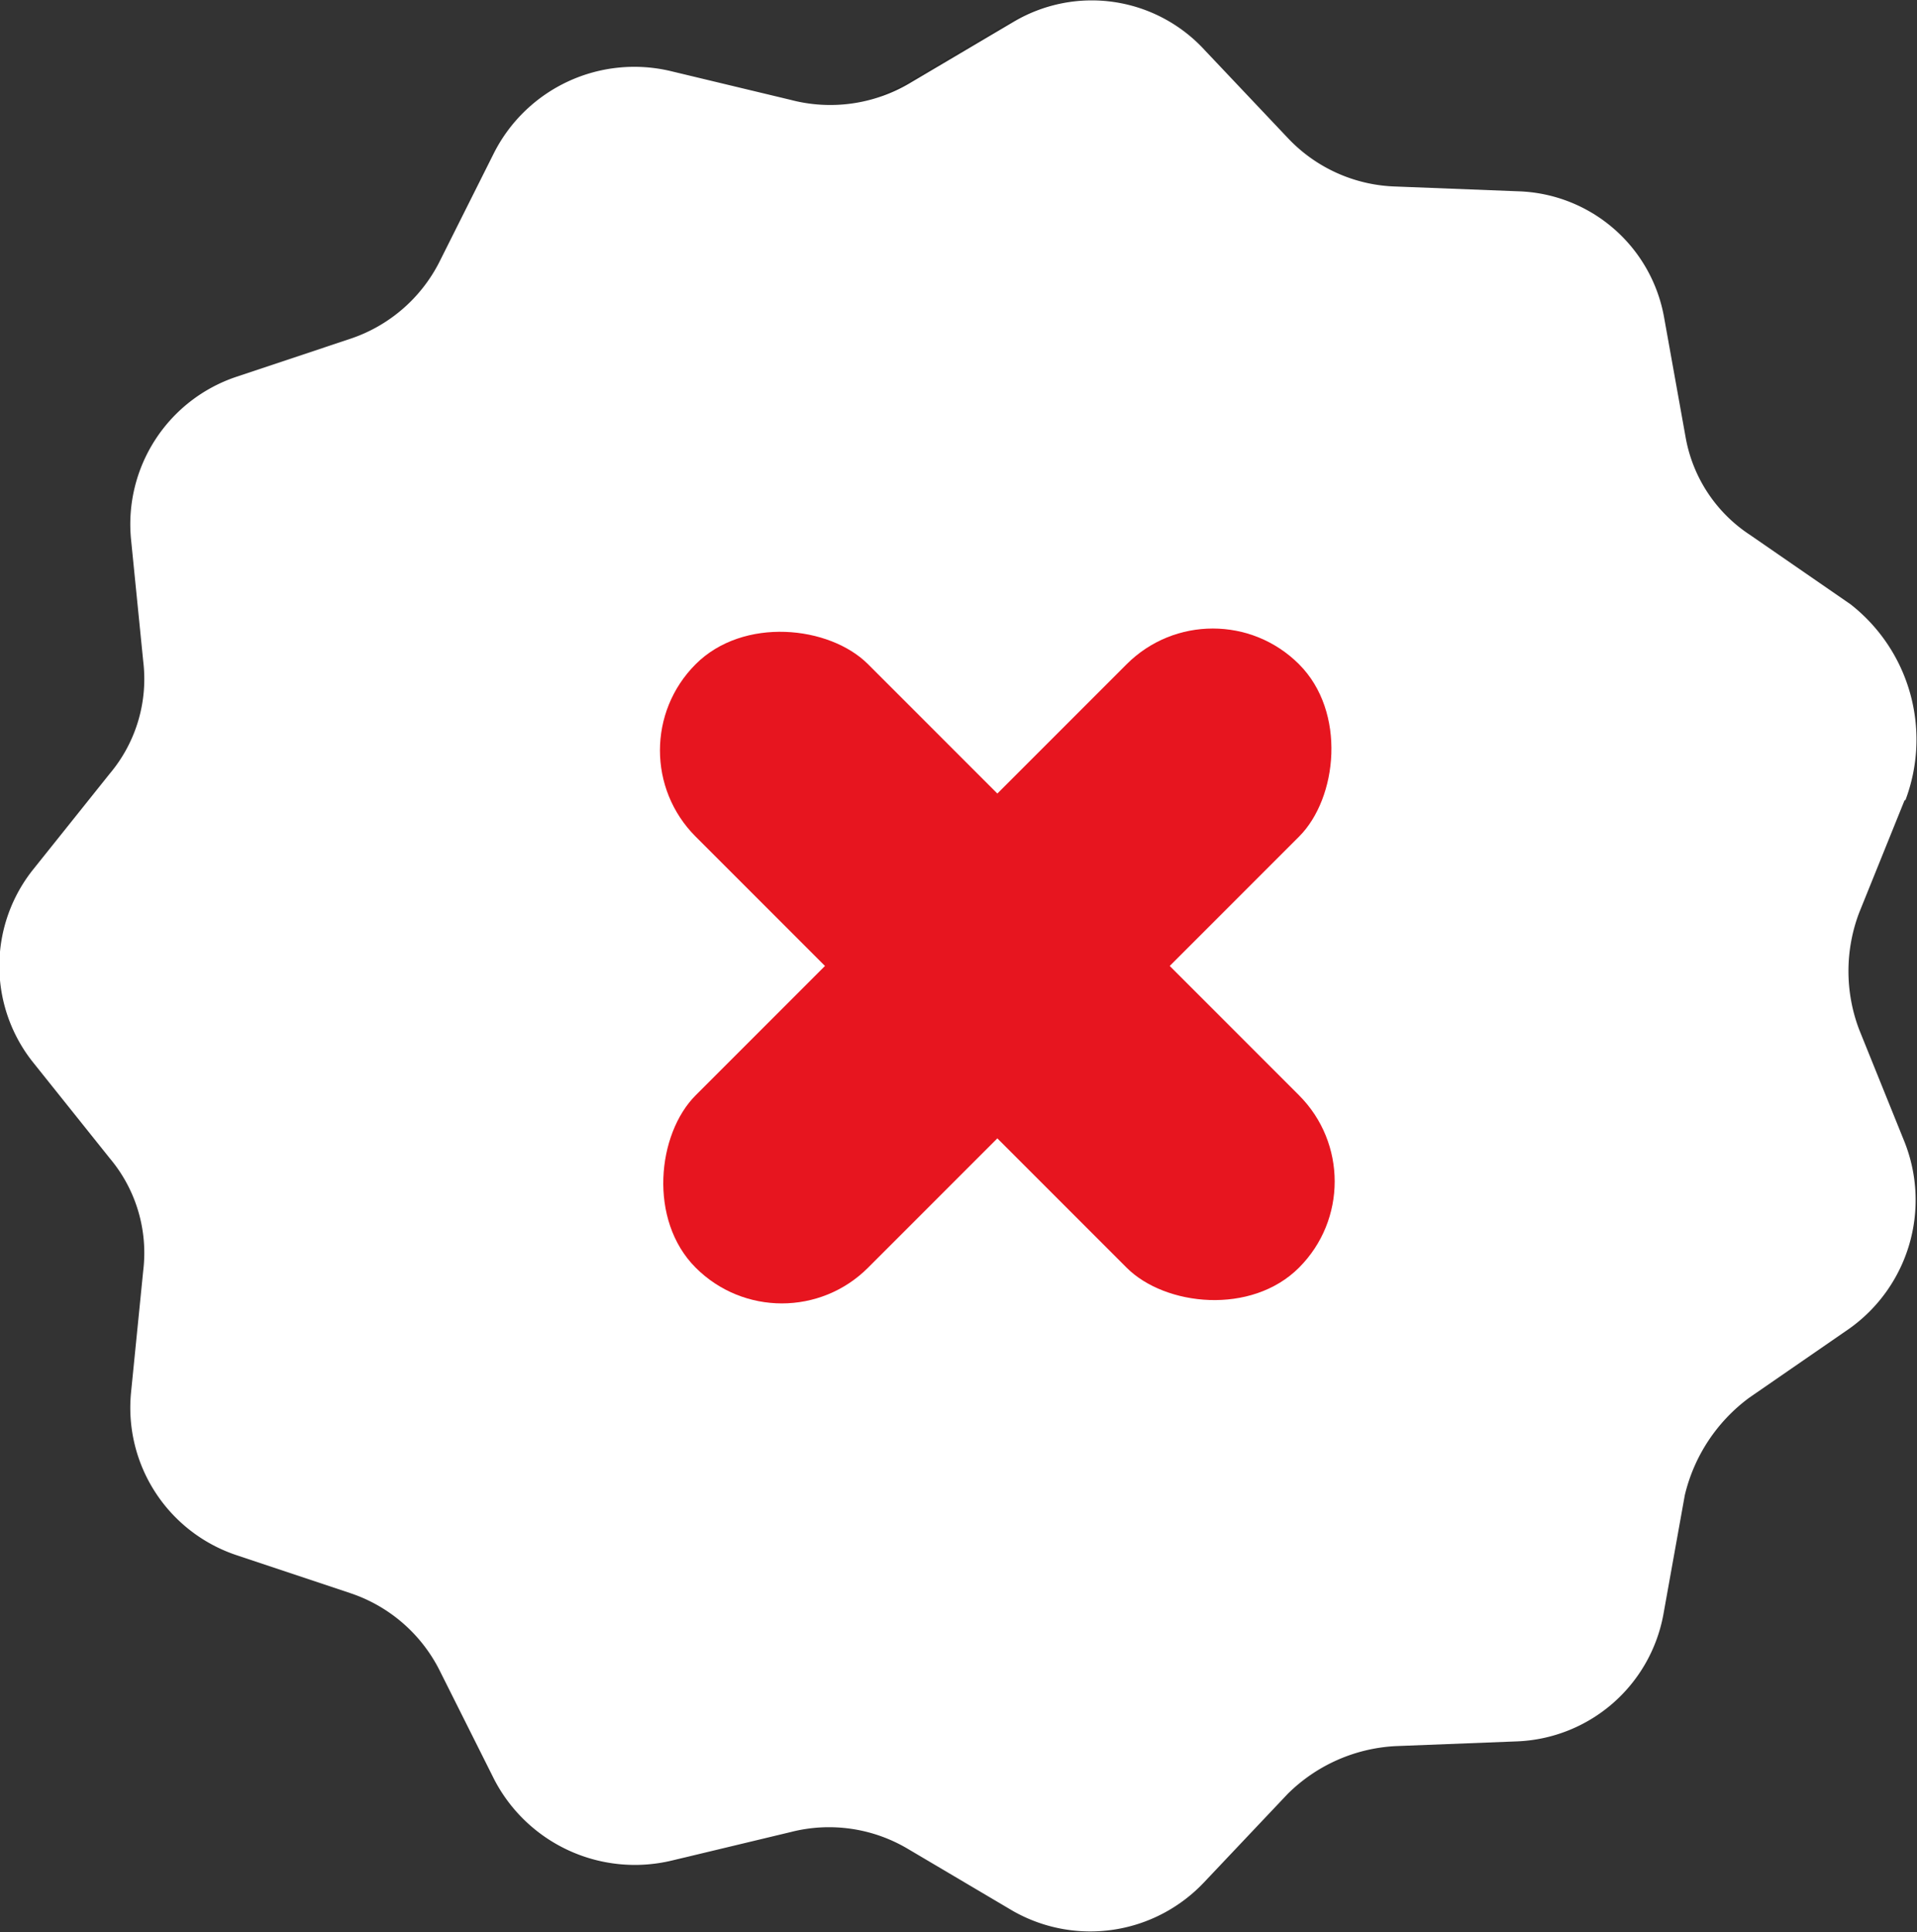 <svg xmlns="http://www.w3.org/2000/svg" width="15.727" height="15.848" viewBox="0 0 15.727 15.848">
  <rect x="0" y="0" width="15.727" height="15.848" fill="#333333" stroke="none"/>
  <defs>
    <style>
      .cls-1 {
        opacity: 0.15;
      }

      .cls-2 {
        fill: #fff;
      }

      .cls-3 {
        fill: #e7151f;
      }
    </style>
  </defs>
  <g id="verified_1_" data-name="verified (1)" transform="translate(-19.775 -19.312)">
    <g id="Group_21999" data-name="Group 21999" class="cls-1" transform="translate(19.775 19.317)">
      <path id="Path_102070" data-name="Path 102070" d="M24.406,36.122l-.451-.9a1.269,1.269,0,0,0-.725-.627l-.941-.314a1.275,1.275,0,0,1-.863-1.333l.1-1a1.205,1.205,0,0,0-.274-.921l-.627-.784a1.268,1.268,0,0,1,0-1.588l.627-.784a1.205,1.205,0,0,0,.274-.921l-.1-1a1.275,1.275,0,0,1,.863-1.333l.941-.314a1.269,1.269,0,0,0,.725-.627l.451-.9a1.259,1.259,0,0,1,.725-.627,1.237,1.237,0,0,0-1.294.686l-.451.9a1.269,1.269,0,0,1-.725.627l-.941.314a1.275,1.275,0,0,0-.863,1.333l.1,1a1.205,1.205,0,0,1-.274.921l-.627.784a1.268,1.268,0,0,0,0,1.588l.627.784a1.205,1.205,0,0,1,.274.921l-.1,1a1.275,1.275,0,0,0,.863,1.333l.941.314a1.269,1.269,0,0,1,.725.627l.451.9a1.291,1.291,0,0,0,1.451.666l.118-.02A1.347,1.347,0,0,1,24.406,36.122Z" transform="translate(-19.775 -21.585)"/>
      <path id="Path_102071" data-name="Path 102071" d="M57.3,19.959l.863-.51a1.2,1.2,0,0,1,.235-.1,1.271,1.271,0,0,0-.8.157l-.863.51a1.2,1.2,0,0,1-.235.1A1.176,1.176,0,0,0,57.3,19.959Z" transform="translate(-49.301 -19.339)"/>
      <path id="Path_102072" data-name="Path 102072" d="M79.874,91.839a1.157,1.157,0,0,0-.274.039l.706-.039a1.324,1.324,0,0,0,.274-.039Z" transform="translate(-67.873 -77.596)"/>
      <path id="Path_102073" data-name="Path 102073" d="M57.041,96.089l-.863-.51a1.266,1.266,0,0,0-.961-.137l-.118.02a1.435,1.435,0,0,1,.49.157l.863.51a1.258,1.258,0,0,0,1.059.1A.867.867,0,0,1,57.041,96.089Z" transform="translate(-48.175 -80.493)"/>
    </g>
    <g id="Group_22008" data-name="Group 22008">
      <path id="Path_102069" data-name="Path 102069" class="cls-2" d="M35.4,25.876l-.372.921a1.351,1.351,0,0,0,0,.961l.372.921a1.294,1.294,0,0,1-.451,1.529l-.823.568a1.394,1.394,0,0,0-.529.8l-.176.98a1.272,1.272,0,0,1-1.2,1.039l-1,.039a1.356,1.356,0,0,0-.882.392l-.686.725a1.283,1.283,0,0,1-1.568.235l-.863-.51a1.266,1.266,0,0,0-.961-.137l-.98.235a1.3,1.3,0,0,1-1.451-.666l-.451-.9a1.269,1.269,0,0,0-.725-.627l-.941-.314a1.275,1.275,0,0,1-.863-1.333l.1-1a1.205,1.205,0,0,0-.274-.921l-.627-.784a1.268,1.268,0,0,1,0-1.588l.627-.784a1.205,1.205,0,0,0,.274-.921l-.1-1a1.275,1.275,0,0,1,.863-1.333l.941-.314a1.269,1.269,0,0,0,.725-.627l.451-.9a1.291,1.291,0,0,1,1.451-.666l.98.235A1.278,1.278,0,0,0,27.229,20l.863-.51a1.257,1.257,0,0,1,1.568.235l.686.725a1.267,1.267,0,0,0,.882.392l1,.039a1.255,1.255,0,0,1,1.2,1.039l.176.98a1.209,1.209,0,0,0,.529.8l.823.568a1.408,1.408,0,0,1,.451,1.607Z"/>
      <g id="Group_22007" data-name="Group 22007" transform="translate(-1 0.317)">
        <rect id="Rectangle_1165" data-name="Rectangle 1165" class="cls-3" width="2" height="7" rx="1" transform="translate(30.725 23.736) rotate(45)"/>
        <rect id="Rectangle_1166" data-name="Rectangle 1166" class="cls-3" width="2" height="7" rx="1" transform="translate(25.775 25.15) rotate(-45)"/>
      </g>
    </g>
  </g>
</svg>
